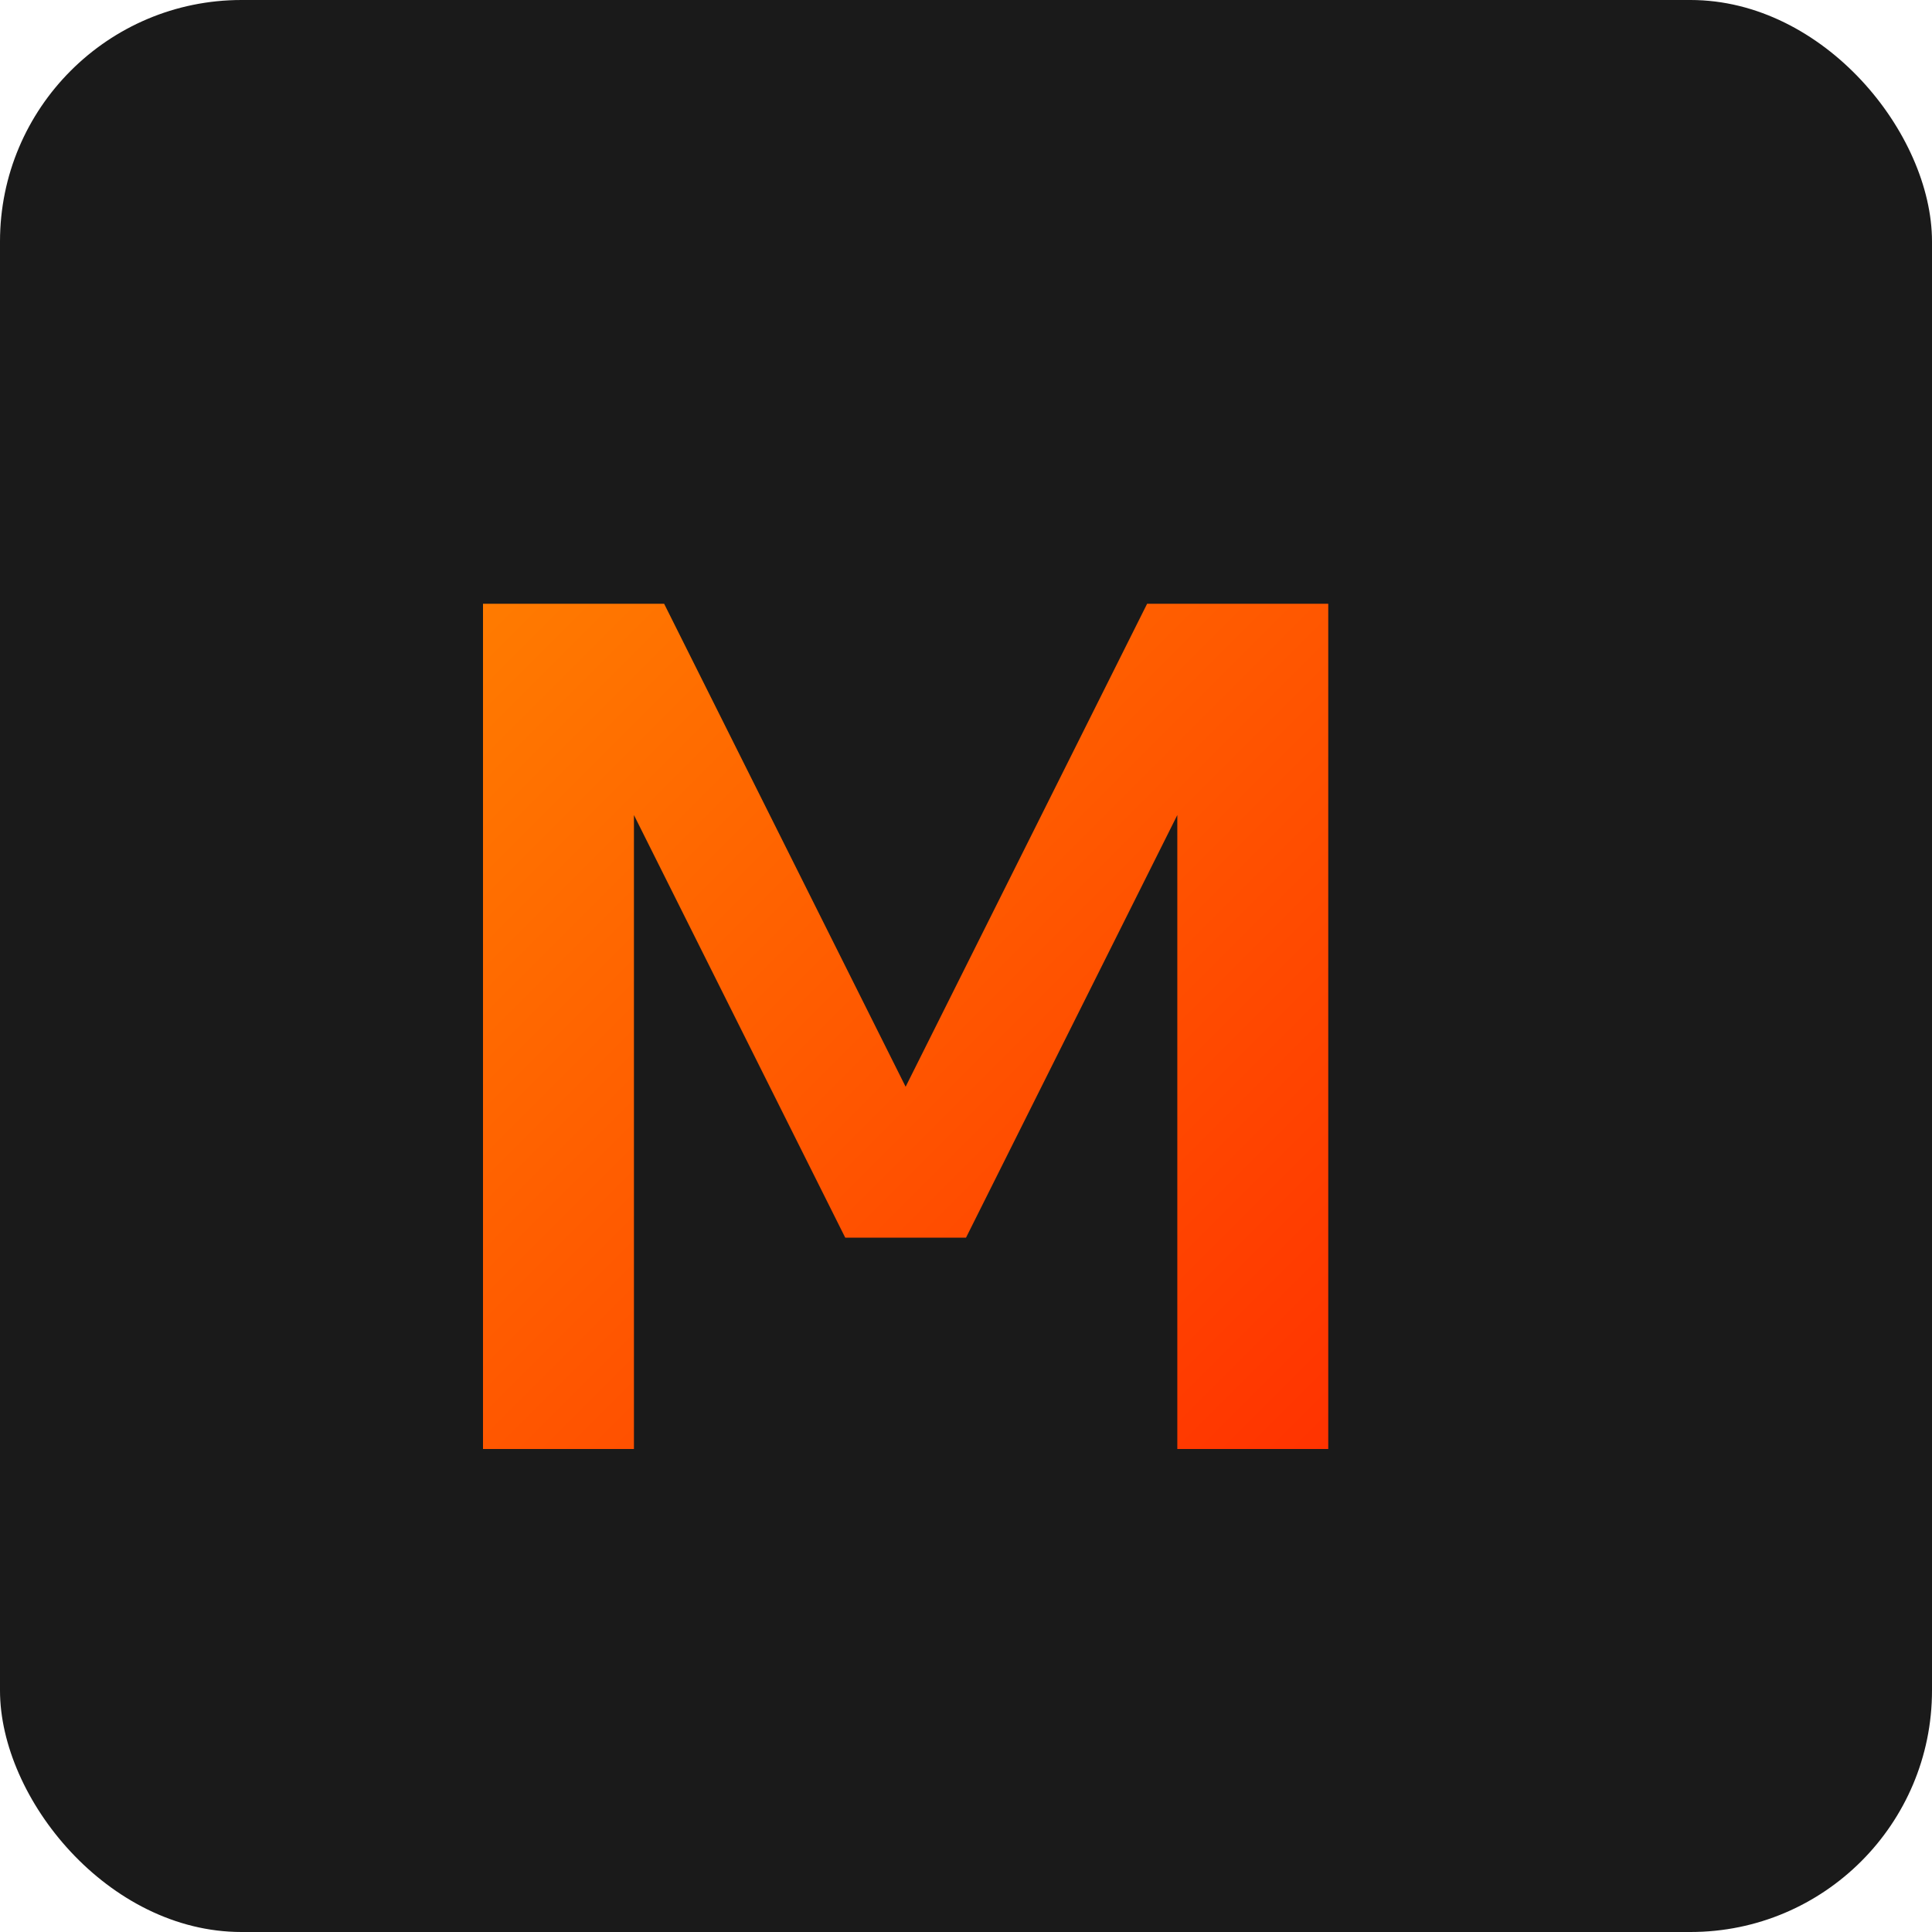 <svg xmlns="http://www.w3.org/2000/svg" width="256" height="256" viewBox="0 0 256 256">
  <!-- Mistral logo: Stylized "M" with gradient -->
  <defs>
    <linearGradient id="mistralGradient" x1="0%" y1="0%" x2="100%" y2="100%">
      <stop offset="0%" style="stop-color:#ff7b00;stop-opacity:1" />
      <stop offset="100%" style="stop-color:#ff3300;stop-opacity:1" />
    </linearGradient>
  </defs>
  <rect width="256" height="256" rx="32" fill="#1a1a1a"/>
  <path d="M64 192V80h24l32 64 32-64h24v112h-20V108l-28 56h-16l-28-56v84H64z" fill="url(#mistralGradient)"/>
</svg>

